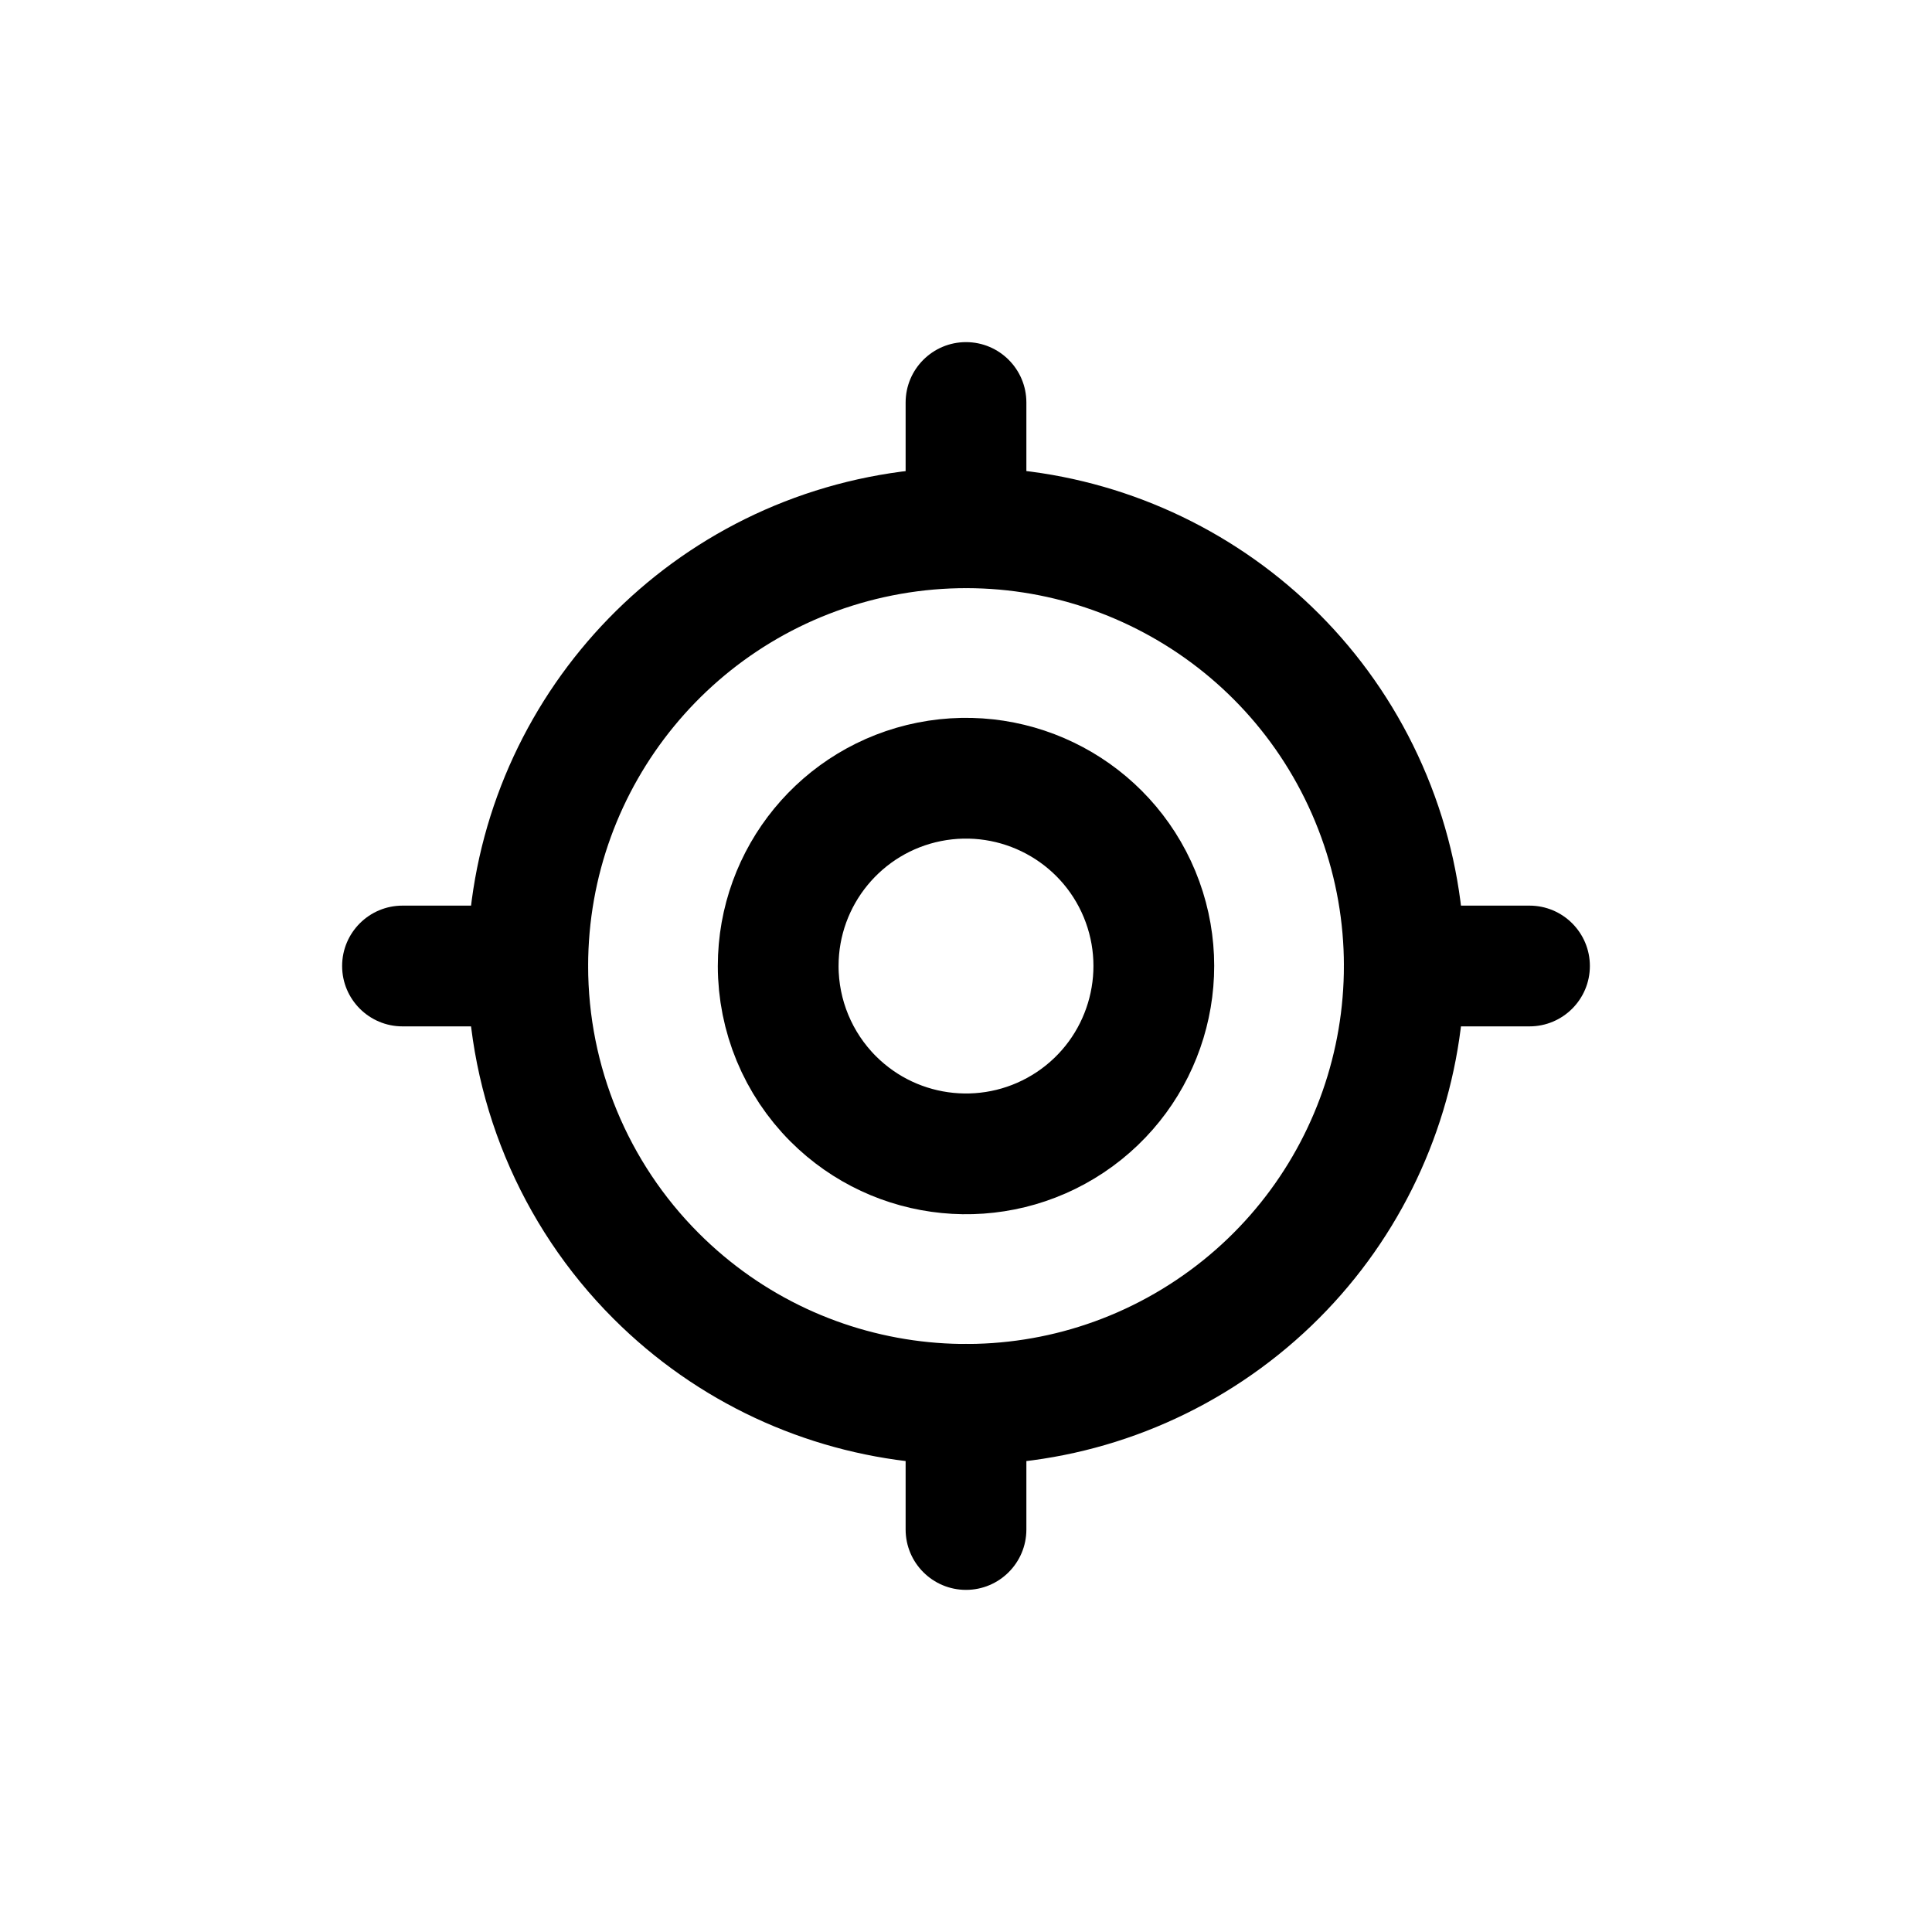 <svg width="24" height="24" viewBox="0 0 24 24" fill="none" xmlns="http://www.w3.org/2000/svg">
<path fill-rule="evenodd" clip-rule="evenodd" d="M6.556 12C6.557 9.403 8.392 7.168 10.939 6.661C13.486 6.155 16.037 7.519 17.03 9.918C18.023 12.318 17.184 15.085 15.024 16.528C12.864 17.971 9.986 17.687 8.15 15.85C7.129 14.829 6.556 13.444 6.556 12V12Z" stroke="black" stroke-width="1.5" stroke-linecap="round" stroke-linejoin="round"/>
<path fill-rule="evenodd" clip-rule="evenodd" d="M9.667 12C9.667 10.887 10.454 9.929 11.545 9.712C12.637 9.496 13.73 10.08 14.156 11.108C14.581 12.137 14.221 13.323 13.296 13.941C12.37 14.559 11.137 14.437 10.35 13.65C9.913 13.212 9.667 12.619 9.667 12V12Z" stroke="black" stroke-width="1.5" stroke-linecap="round" stroke-linejoin="round"/>
<path d="M17.444 11.25C17.03 11.25 16.694 11.586 16.694 12C16.694 12.414 17.03 12.75 17.444 12.75V11.25ZM19 12.75C19.414 12.75 19.75 12.414 19.75 12C19.75 11.586 19.414 11.25 19 11.25V12.75ZM5 11.25C4.586 11.25 4.25 11.586 4.25 12C4.25 12.414 4.586 12.75 5 12.75V11.25ZM6.556 12.75C6.97 12.75 7.306 12.414 7.306 12C7.306 11.586 6.97 11.25 6.556 11.25V12.75ZM11.25 6.556C11.25 6.97 11.586 7.306 12 7.306C12.414 7.306 12.75 6.97 12.75 6.556H11.25ZM12.75 5C12.75 4.586 12.414 4.25 12 4.25C11.586 4.25 11.25 4.586 11.25 5H12.75ZM11.25 19C11.25 19.414 11.586 19.75 12 19.75C12.414 19.75 12.75 19.414 12.75 19H11.25ZM12.75 17.444C12.75 17.03 12.414 16.694 12 16.694C11.586 16.694 11.25 17.03 11.25 17.444H12.75ZM17.444 12.75H19V11.25H17.444V12.75ZM5 12.75H6.556V11.25H5V12.75ZM12.75 6.556V5H11.25V6.556H12.75ZM12.75 19V17.444H11.25V19H12.75Z" fill="black"/>
</svg>
